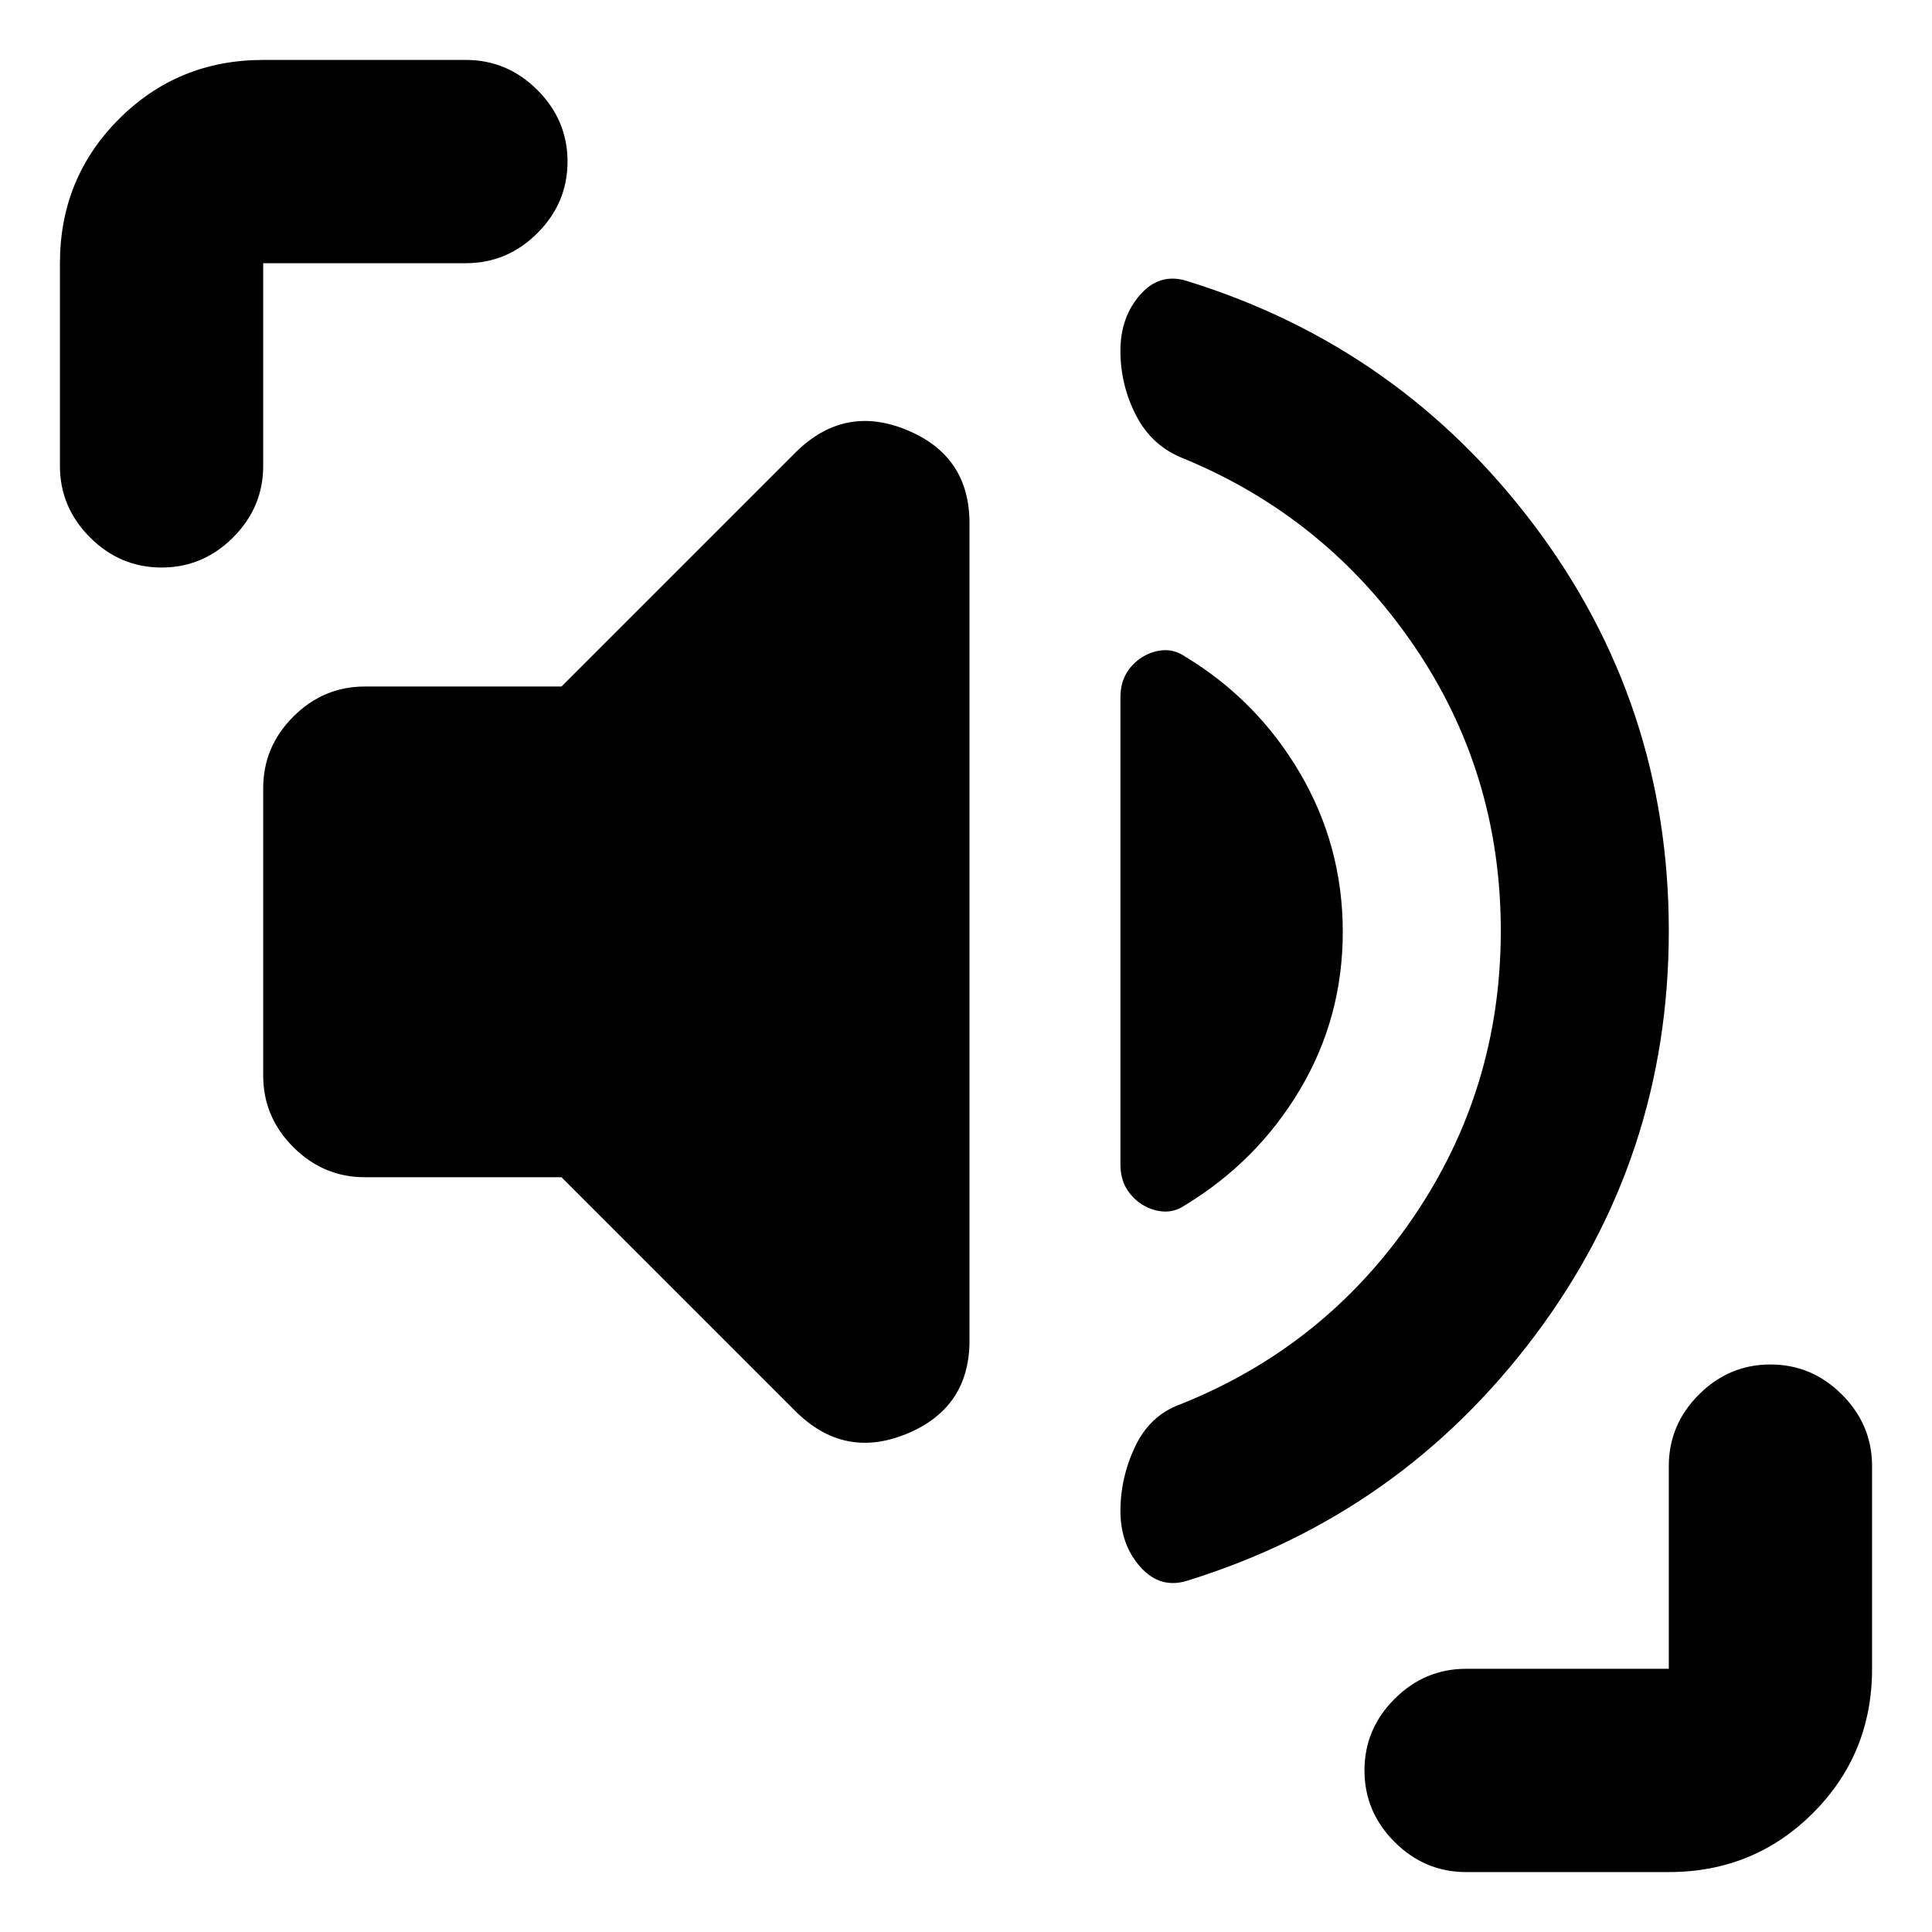 <svg xmlns="http://www.w3.org/2000/svg" height="24" viewBox="0 96 960 960" width="24"><path d="M829.218 558.543q0 112.5-66.631 201.217-66.63 88.717-172.13 121.522-13.761 4.565-23.74-6.598-9.978-11.163-9.978-27.859t7.348-32.142q7.348-15.445 22.543-20.945 71.805-28.674 115.457-92.598 43.652-63.924 43.652-142.597 0-78.674-43.369-142.033-43.37-63.358-114.044-92.597-15.761-6.065-23.674-21.229-7.913-15.163-7.913-32.424 0-16.695 9.848-27.859 9.848-11.163 23.543-6.663 105.631 32.739 172.359 121.489 66.729 88.75 66.729 201.316ZM278.999 680.956h-97.716q-20.587 0-35.544-14.957-14.957-14.956-14.957-35.544V487.63q0-20.587 14.957-35.544 14.957-14.957 35.544-14.957h97.716l116.13-116.13q24.218-24.217 55.414-11.358 31.196 12.858 31.196 46.337v406.129q0 33.479-31.196 46.338-31.196 12.859-55.414-11.359l-116.13-116.13Zm277.74-6.435V442.565q0-7.066 3-12.066 3-5 8-8.065 5-3.065 10.565-3.348 5.566-.282 10.566 3.152 35.826 21.674 57.087 57.924 21.261 36.25 21.261 78.881 0 42.63-21.261 78.348-21.261 35.717-57.087 57.456-5 3.435-10.566 3.152-5.565-.283-10.565-3.348-5-3.065-8-8.065t-3-12.065ZM29.782 327.499V226.783q0-42.305 29.348-71.653 29.348-29.348 71.653-29.348h100.716q20.588 0 35.544 14.956Q282 155.695 282 176.282q0 20.588-14.957 35.544-14.956 14.957-35.544 14.957H130.783v100.716q0 20.588-14.957 35.544Q100.87 378 80.282 378q-20.587 0-35.544-14.957-14.956-14.956-14.956-35.544ZM728.5 1026.22q-20.588 0-35.544-14.96Q678 996.305 678 975.718q0-20.588 14.957-35.544 14.956-14.957 35.544-14.957h100.716V824.501q0-20.588 14.957-35.544Q859.13 774 879.718 774q20.587 0 35.544 14.957 14.956 14.956 14.956 35.544v100.716q0 42.305-29.348 71.653-29.348 29.35-71.653 29.35H728.501Z"/></svg>